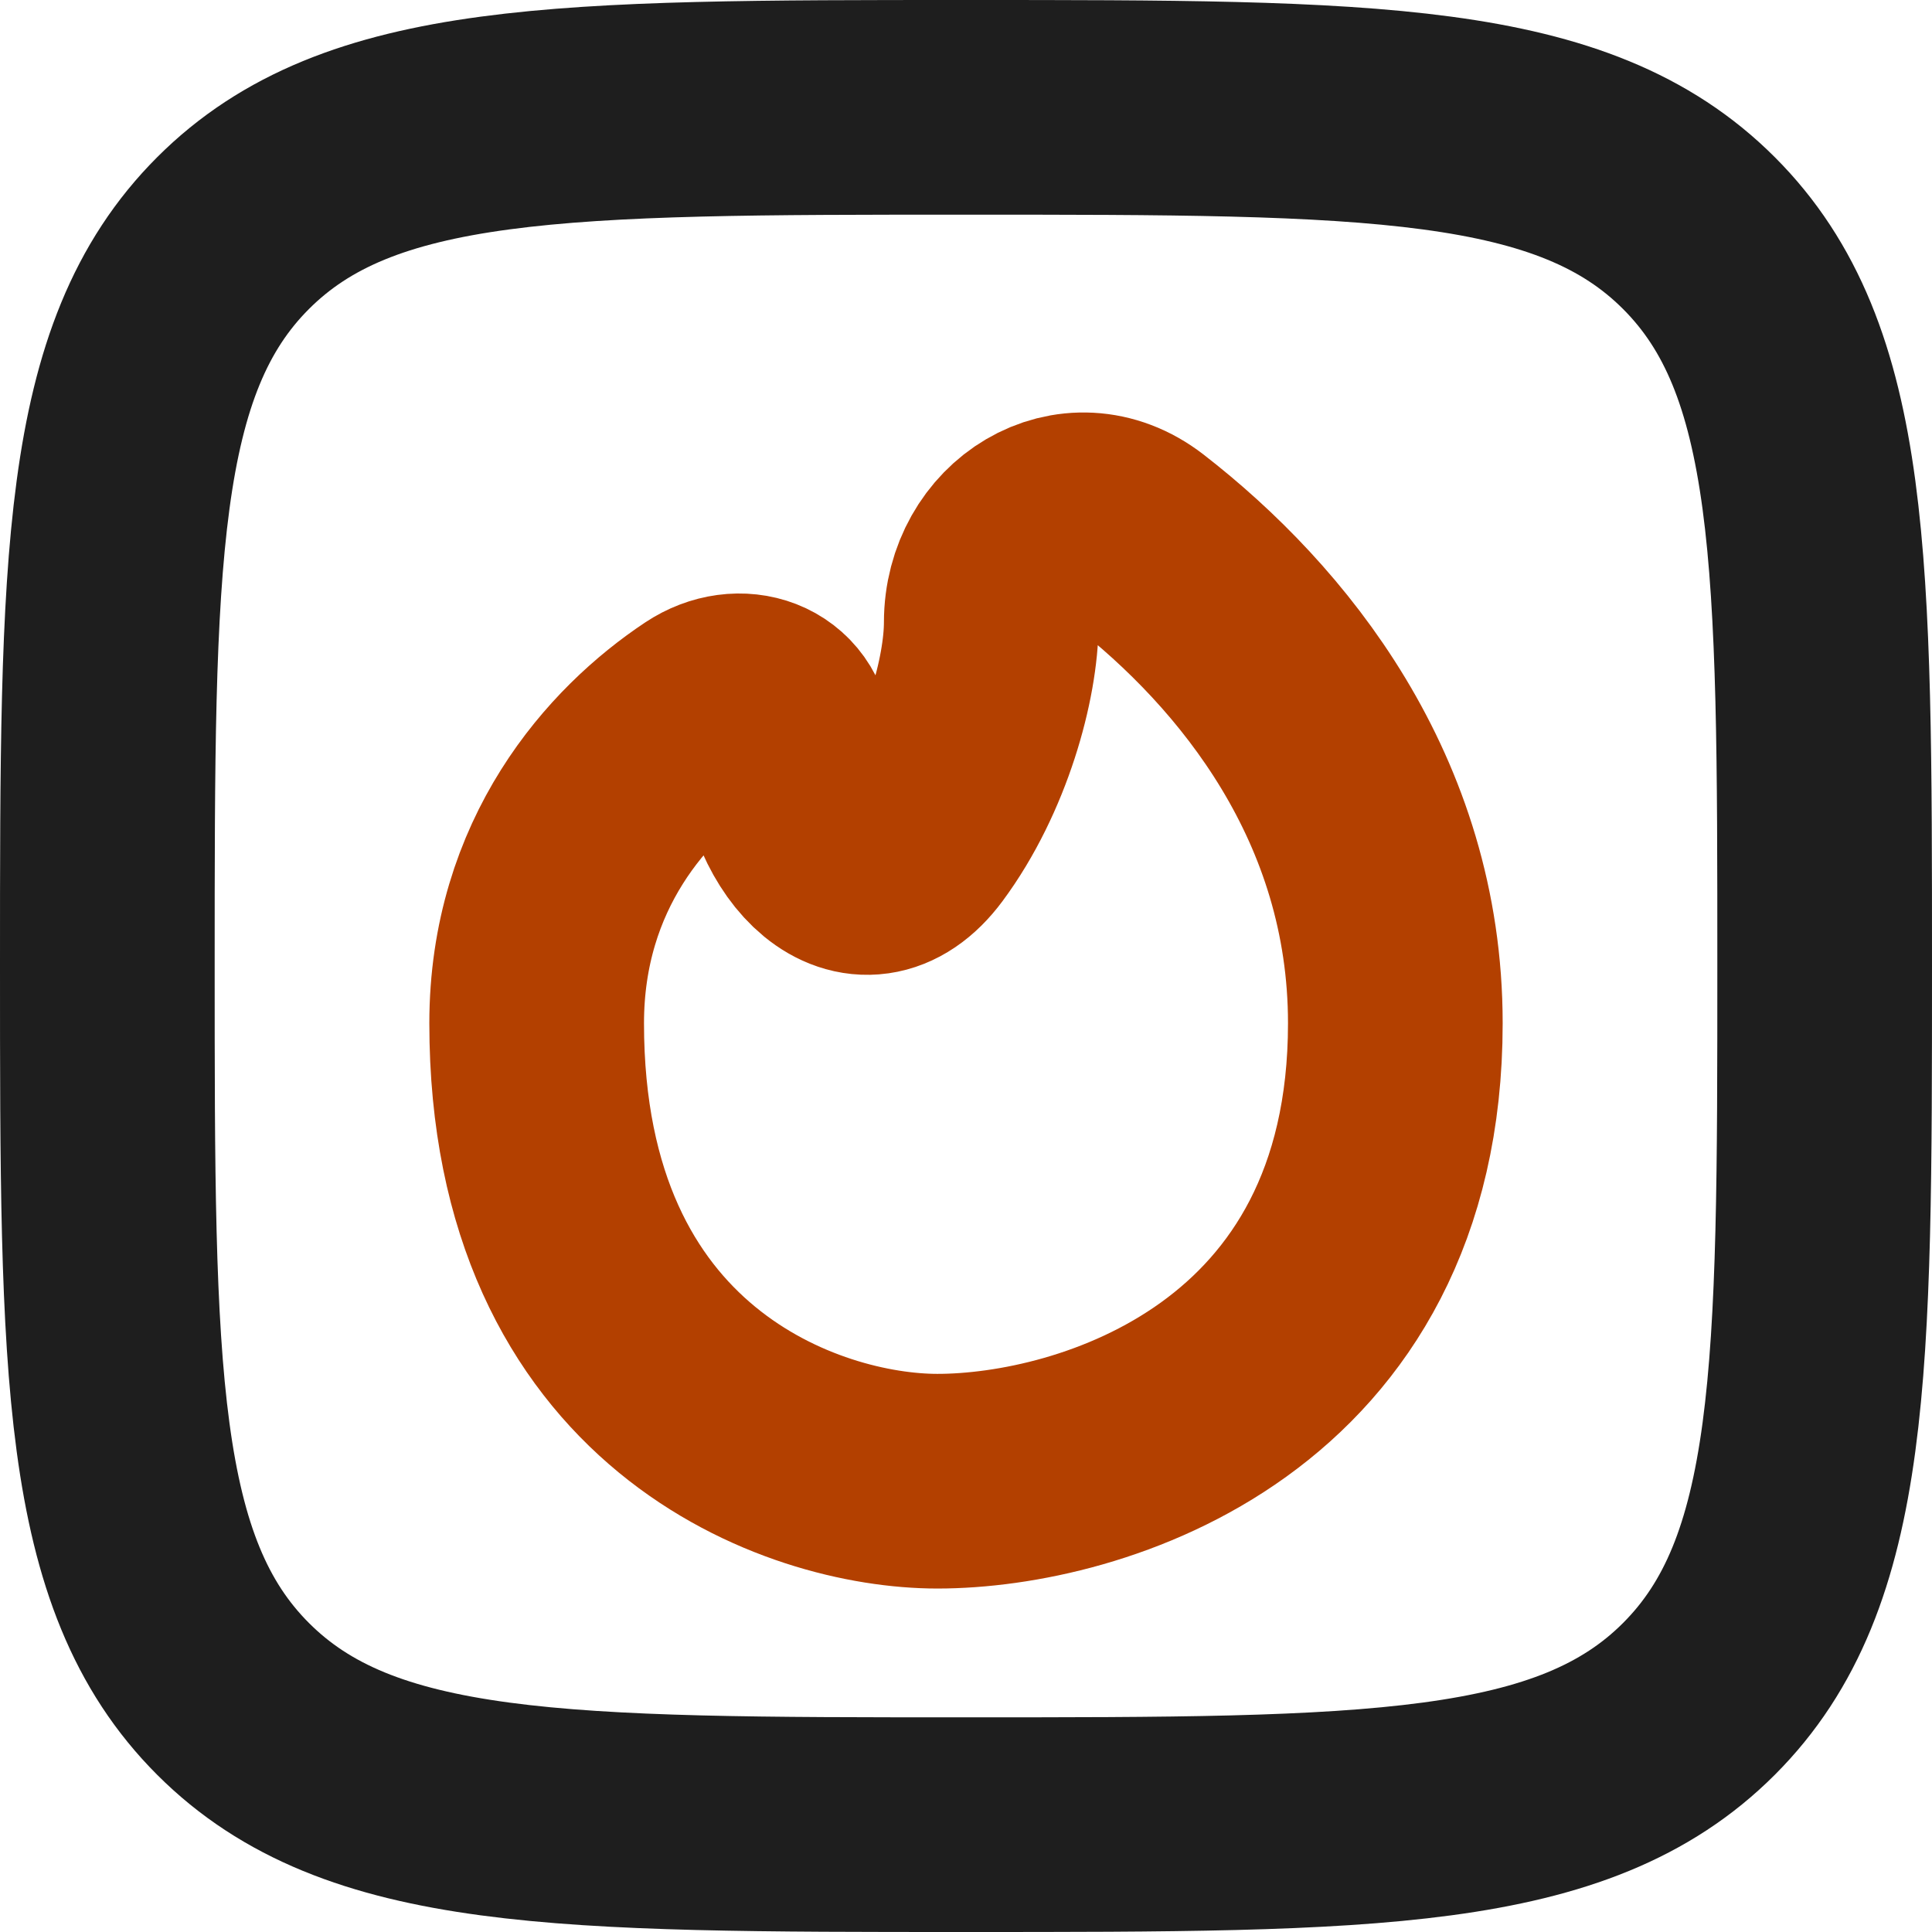 <svg width="450" height="450" viewBox="0 0 450 450" fill="none" xmlns="http://www.w3.org/2000/svg">
<path d="M25 225C25 130.719 25 83.579 54.289 54.289C83.579 25 130.719 25 225 25C319.28 25 366.422 25 395.71 54.289C425 83.579 425 130.719 425 225C425 319.28 425 366.422 395.71 395.71C366.422 425 319.28 425 225 425C130.719 425 83.579 425 54.289 395.71C25 366.422 25 319.28 25 225Z" stroke="#1E1E1E" stroke-width="50"/>
<path d="M325 238.334C325 323.666 253.888 345 218.334 345C187.222 345 125 323.666 125 238.334C125 201.218 146.258 177.655 164.119 165.795C172.284 160.373 182.44 163.839 182.968 173.626C184.123 195.042 200.628 212.244 213.41 195.022C225.108 179.26 230.882 157.855 230.882 145C230.882 126.065 250.05 114.032 265.016 125.633C294.186 148.246 325 186.116 325 238.334Z" stroke="#B34000" stroke-width="50"/>
</svg>
